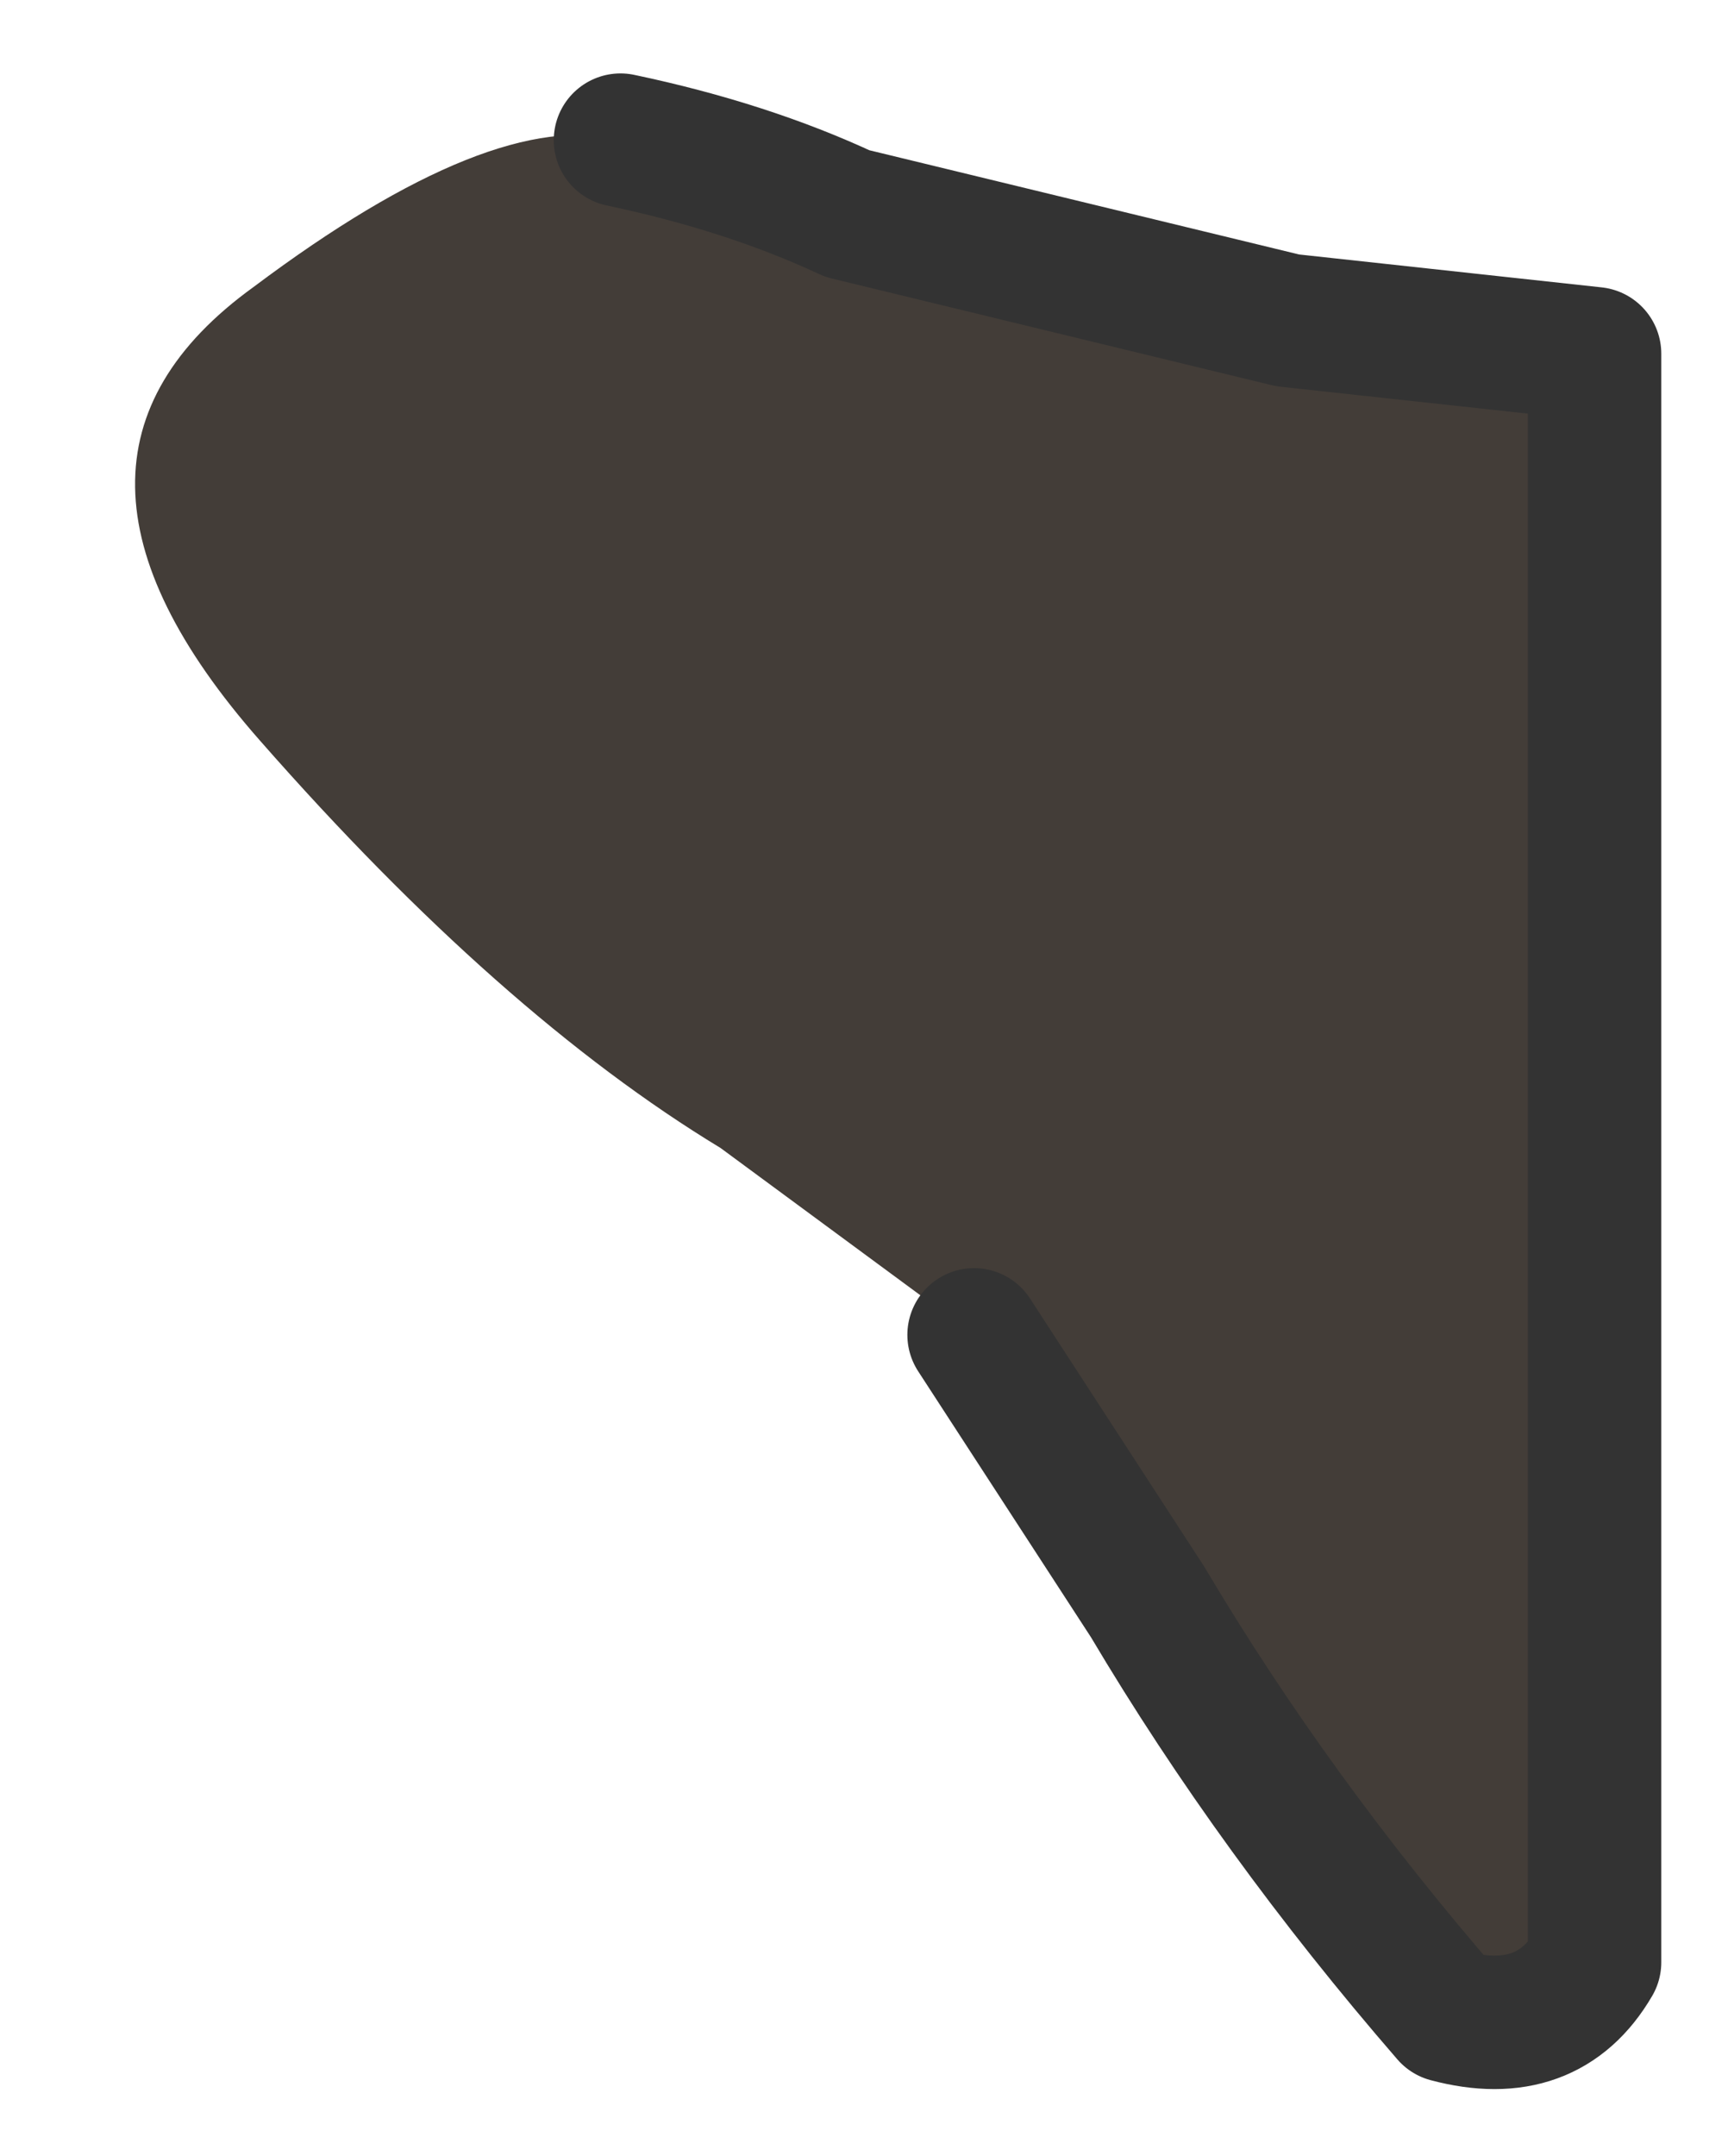 <?xml version="1.0" encoding="UTF-8" standalone="no"?>
<svg xmlns:xlink="http://www.w3.org/1999/xlink" height="16.15px" width="12.95px" xmlns="http://www.w3.org/2000/svg">
  <g transform="matrix(1.0, 0.0, 0.0, 1.0, 1, 1)">
    <path d="M3.65 0.05 Q4.6 0.25 5.35 0.6 L8.65 1.4 10.95 1.65 10.95 13.7 Q10.6 14.3 9.85 14.1 8.55 12.6 7.6 11.0 L6.3 9.0 4.4 7.6 Q2.75 6.6 0.95 4.55 -0.9 2.45 0.9 1.15 2.7 -0.2 3.65 0.05" fill="#433d38" fill-rule="evenodd" stroke="none"/>
    <path d="M3.65 0.05 Q4.6 0.25 5.35 0.6 L8.65 1.4 10.95 1.65 10.95 13.7 Q10.6 14.3 9.85 14.1 8.55 12.6 7.6 11.0 L6.3 9.0" fill="none" stroke="#333333" stroke-linecap="round" stroke-linejoin="round" stroke-width="1"/>
  </g>
</svg>
